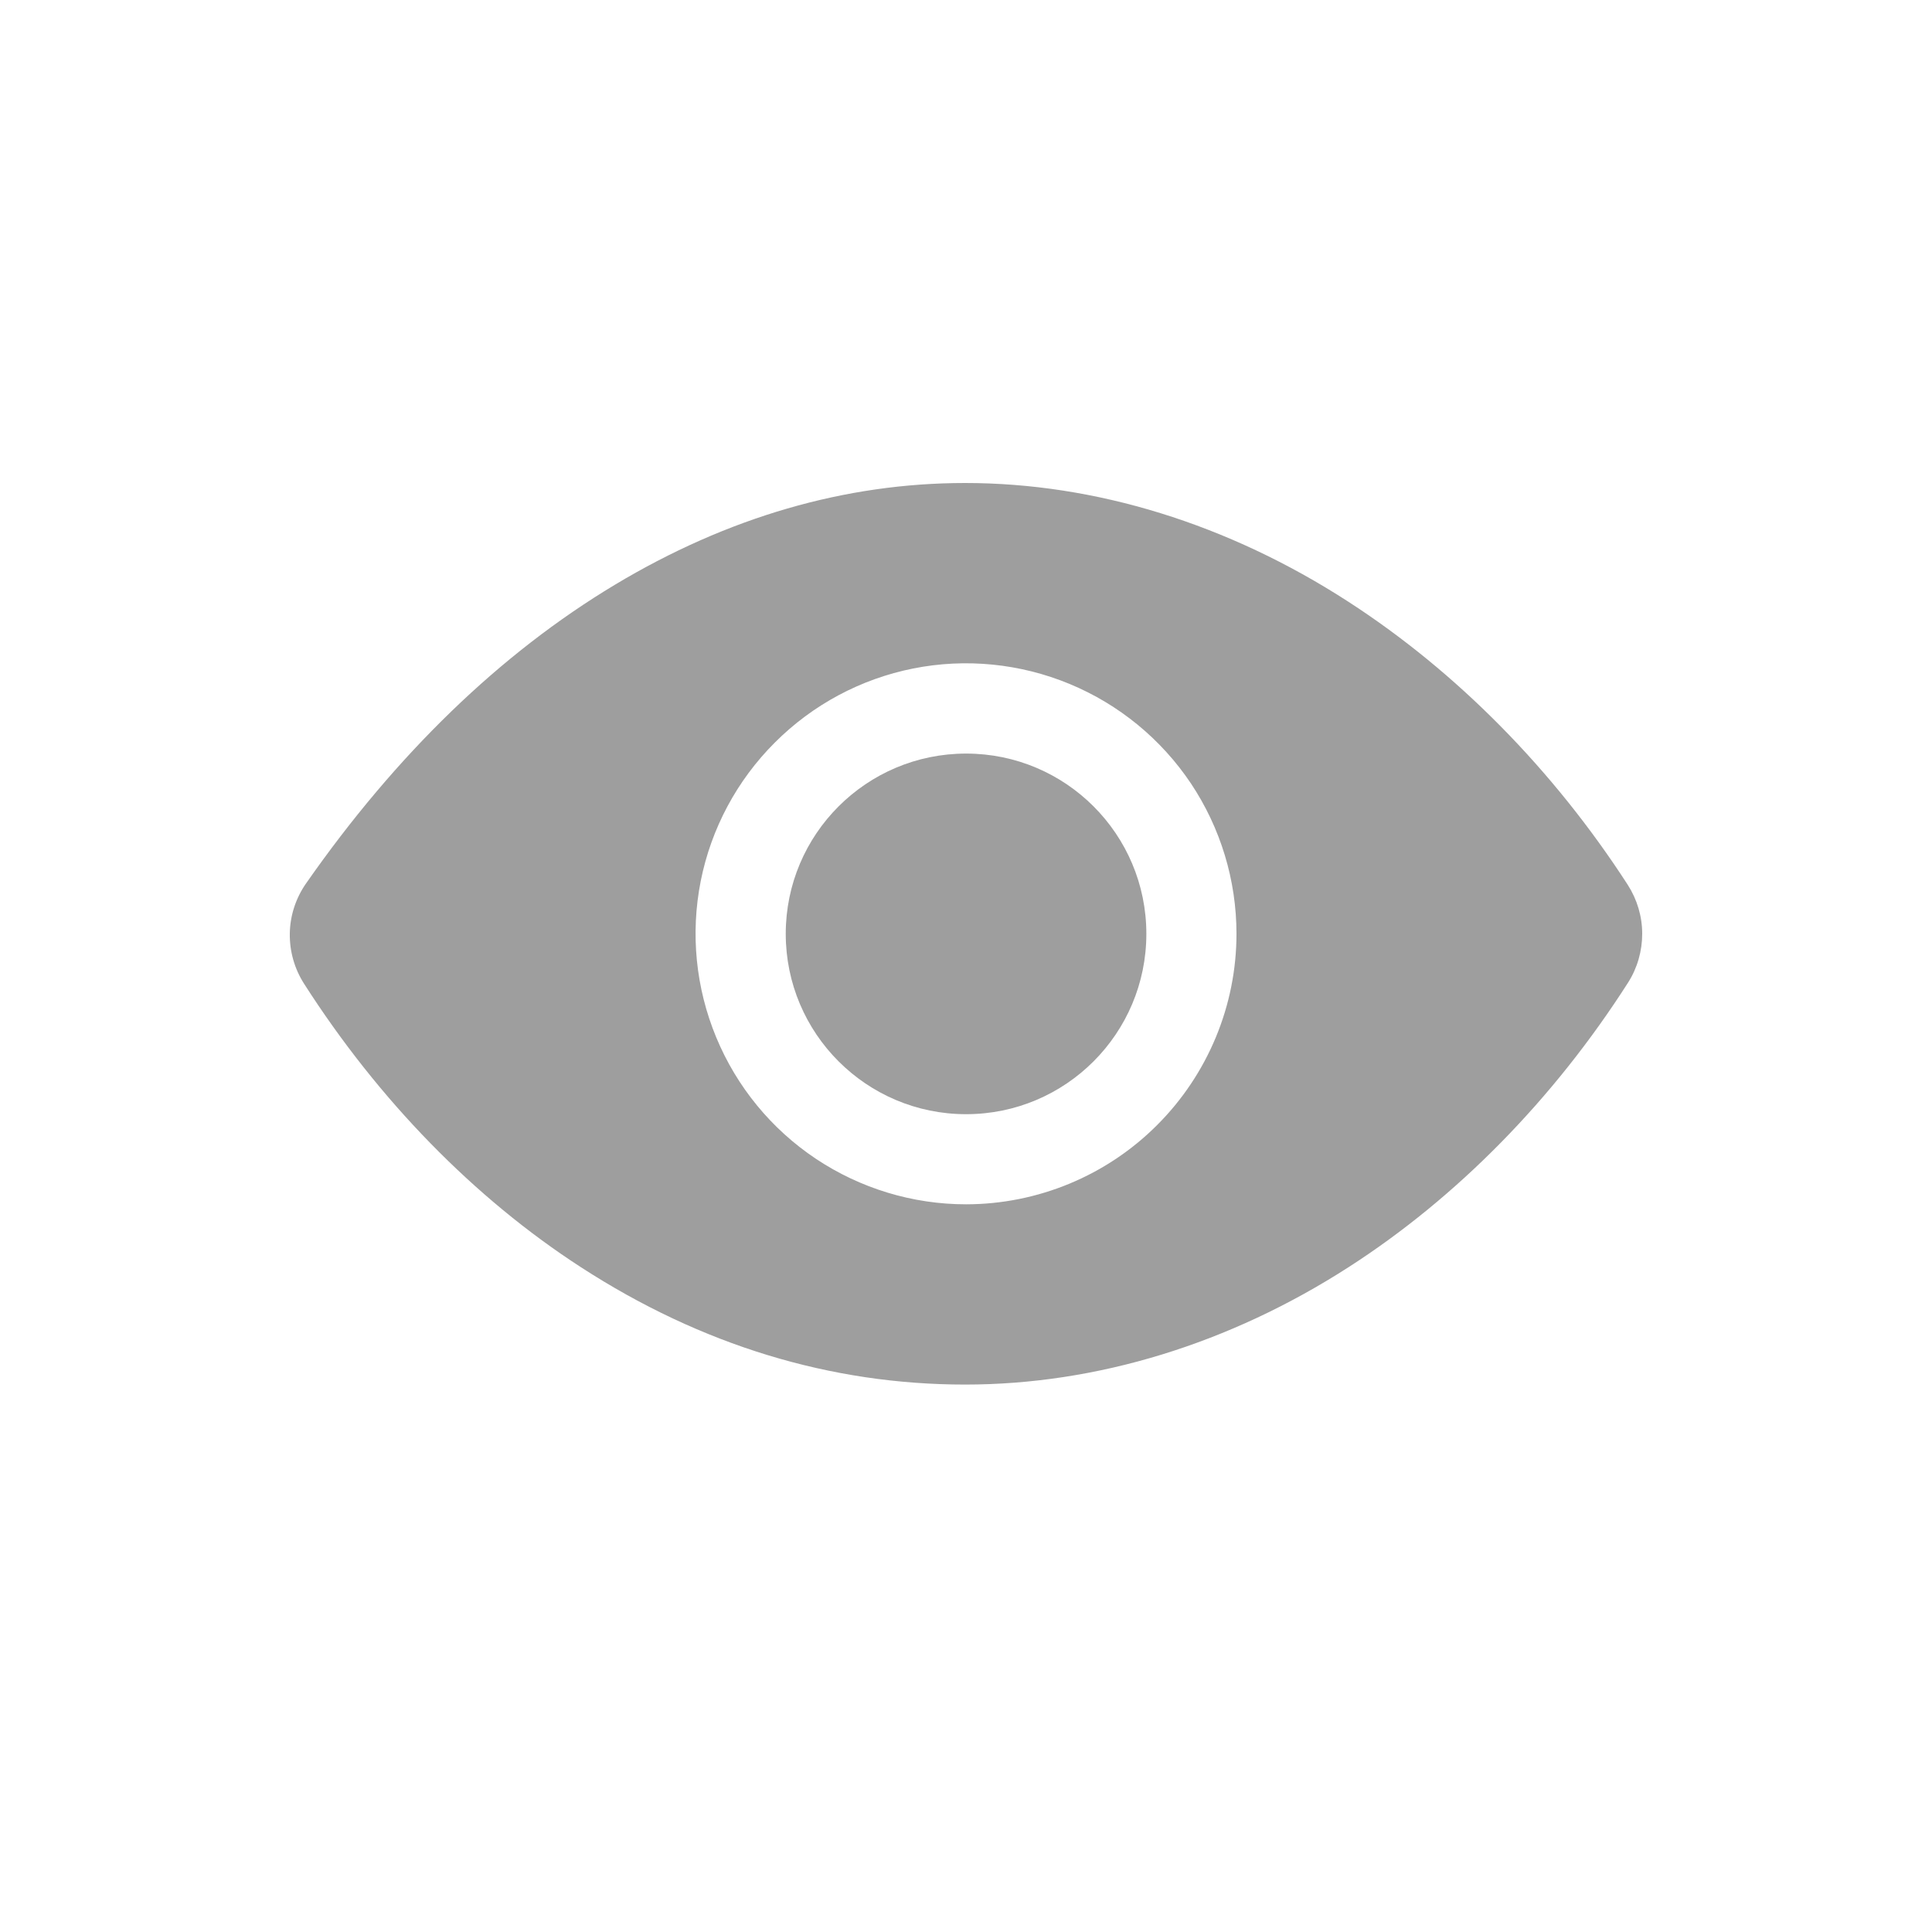 <svg width="20" height="20" viewBox="0 0 20 20" fill="none" xmlns="http://www.w3.org/2000/svg">
<path d="M10.001 11.534C11.032 11.534 11.867 10.698 11.867 9.667C11.867 8.637 11.032 7.801 10.001 7.801C8.97 7.801 8.134 8.637 8.134 9.667C8.134 10.698 8.97 11.534 10.001 11.534Z" fill="#9E9E9E"/>
<path d="M16.85 9.159C16.078 7.966 15.077 6.952 13.955 6.227C12.713 5.424 11.342 5 9.991 5C8.75 5 7.531 5.354 6.366 6.053C5.178 6.766 4.102 7.807 3.167 9.147C3.062 9.298 3.003 9.478 3 9.662C2.997 9.847 3.048 10.028 3.148 10.184C3.919 11.389 4.91 12.404 6.015 13.119C7.259 13.925 8.598 14.333 9.991 14.333C11.353 14.333 12.727 13.912 13.963 13.116C15.085 12.394 16.084 11.376 16.853 10.173C16.95 10.021 17 9.845 17 9.666C17 9.486 16.947 9.31 16.85 9.159ZM10.001 12.467C9.447 12.467 8.905 12.302 8.445 11.995C7.984 11.687 7.626 11.25 7.414 10.738C7.202 10.226 7.146 9.664 7.254 9.12C7.362 8.577 7.629 8.078 8.021 7.687C8.412 7.295 8.911 7.028 9.454 6.92C9.997 6.812 10.56 6.868 11.072 7.08C11.584 7.292 12.021 7.651 12.329 8.111C12.636 8.572 12.8 9.113 12.8 9.667C12.8 10.409 12.504 11.121 11.979 11.646C11.455 12.171 10.743 12.466 10.001 12.467Z" fill="#9E9E9E"/>
</svg>
